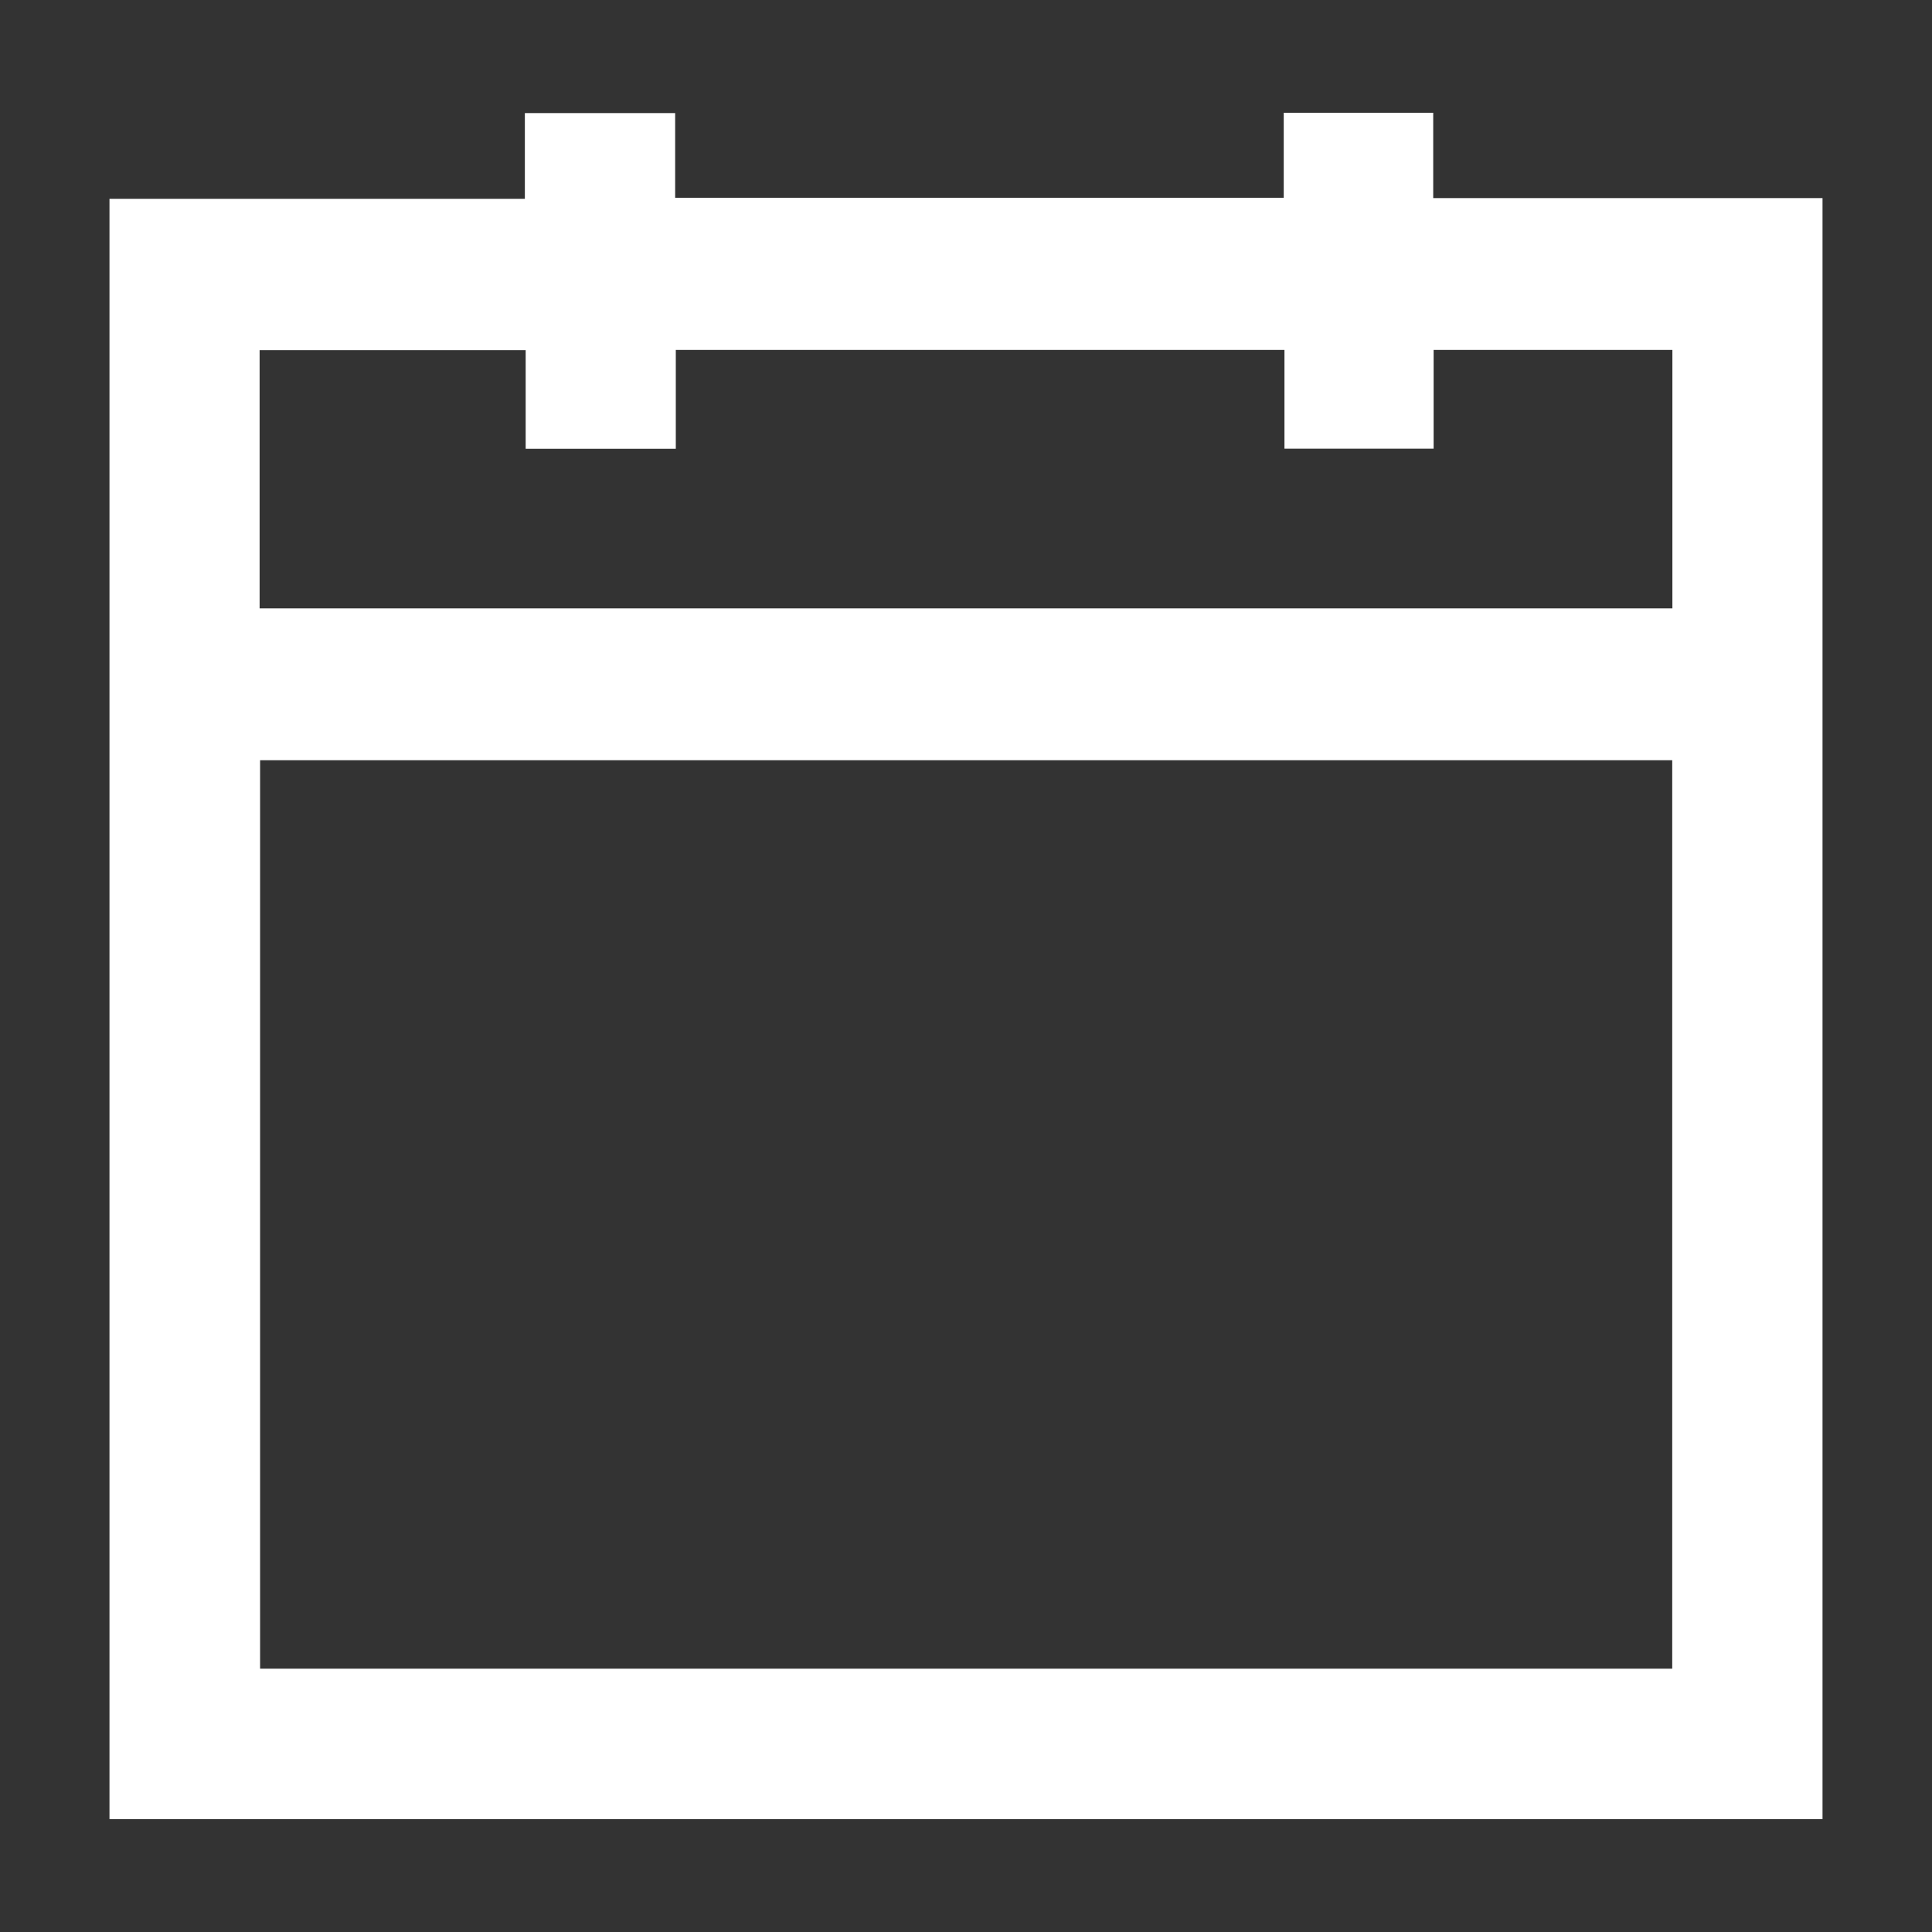 <?xml version="1.0" encoding="utf-8"?>
<!-- Generator: Adobe Illustrator 16.0.0, SVG Export Plug-In . SVG Version: 6.00 Build 0)  -->
<!DOCTYPE svg PUBLIC "-//W3C//DTD SVG 1.1//EN" "http://www.w3.org/Graphics/SVG/1.1/DTD/svg11.dtd">
<svg version="1.1" id="Layer_1" xmlns="http://www.w3.org/2000/svg" xmlns:xlink="http://www.w3.org/1999/xlink" x="0px" y="0px"
	 width="24px" height="24px" viewBox="0 0 24 24" enable-background="new 0 0 24 24" xml:space="preserve">
<rect x="0" y="0" width="24" height="24" fill="#333333" stroke="none"/>
<g id="Shape_7">
	<g>
		<path fill="none" stroke="#FFFFFF" stroke-miterlimit="10" d="M17.304,2.961v-1.06h-0.857v1.056h-8.56V1.905H7.02v1.065H1.86
			v19.128H22.14V2.961H17.304z M21.273,21.229H2.731V8.944h18.542V21.229z M21.273,8.058H2.725V3.85h4.305v1.225h0.865V3.847h8.561
			v1.227h0.853V3.847h3.966V8.058z"/>
	</g>
</g>
<g>
</g>
<g>
</g>
<g>
</g>
<g>
</g>
<g>
</g>
<g>
</g>
<g>
</g>
<g>
</g>
<g>
</g>
<g>
</g>
<g>
</g>
<g>
</g>
<g>
</g>
<g>
</g>
<g>
</g>
</svg>
